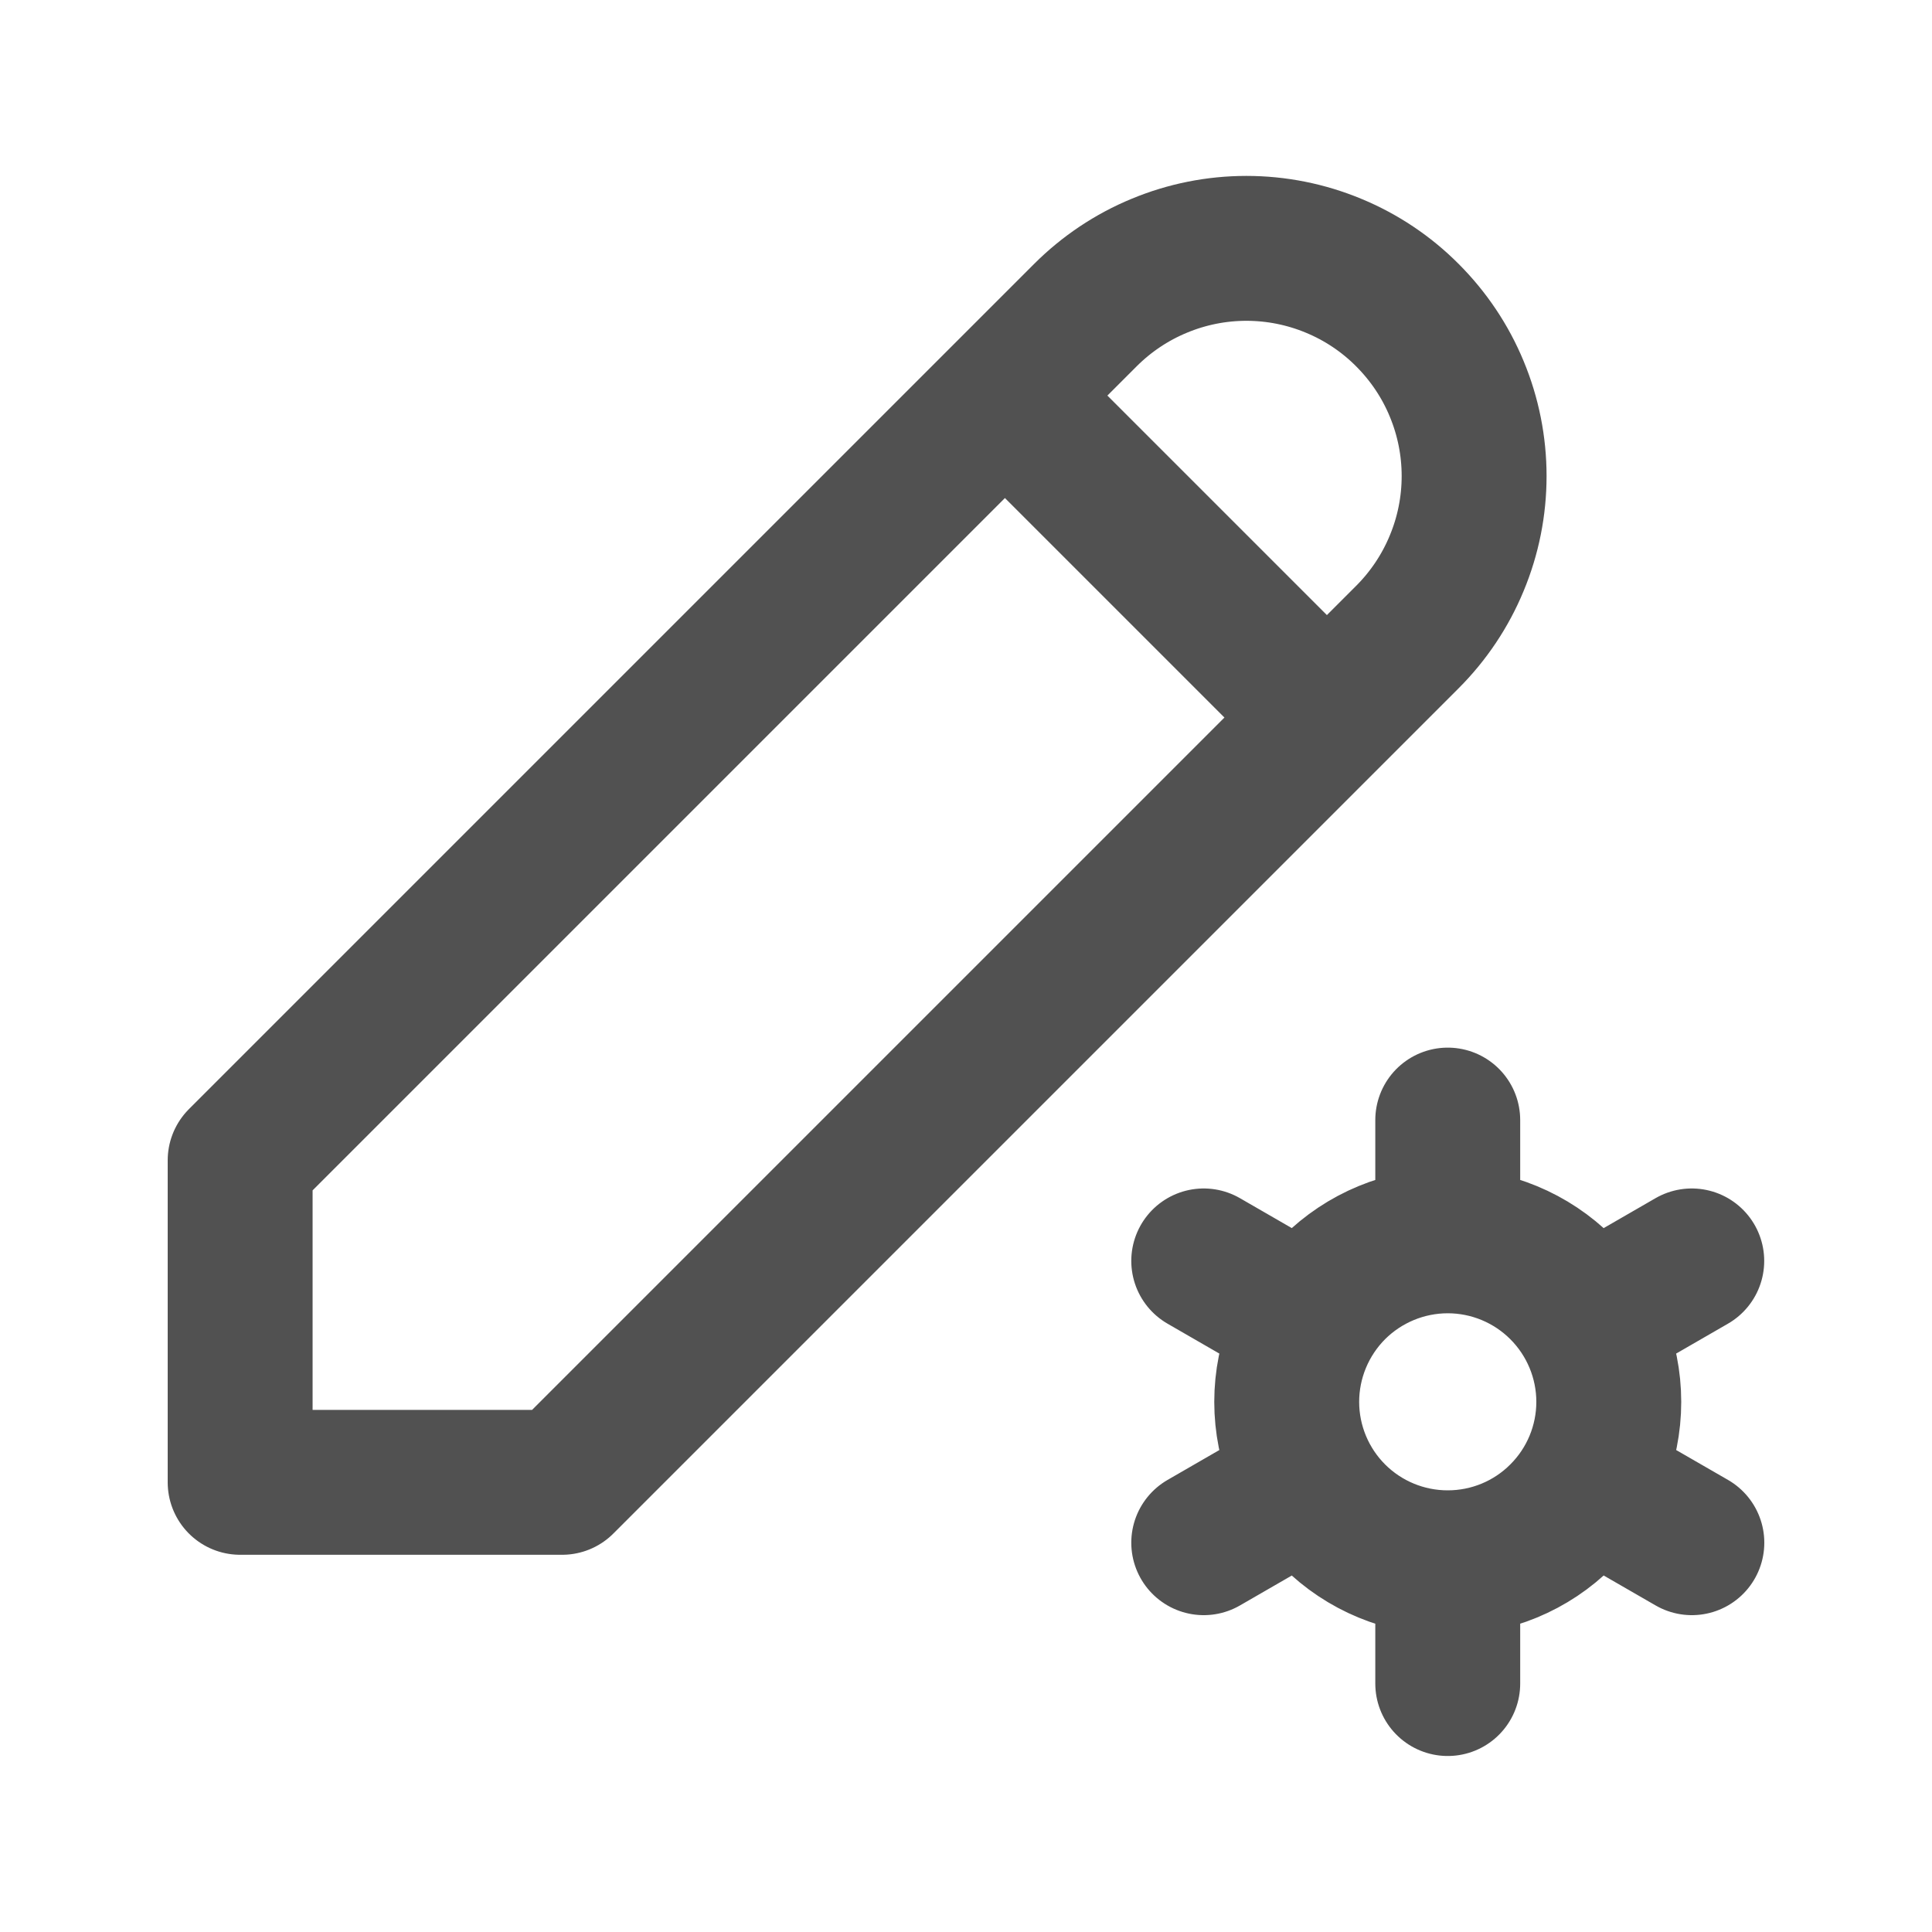 <svg width="20" height="20" viewBox="0 0 20 20" fill="none" xmlns="http://www.w3.org/2000/svg">
<path d="M10.403 4.095L13.736 7.428M14.987 16.178C14.545 16.178 14.121 16.003 13.808 15.69C13.496 15.378 13.32 14.954 13.32 14.512C13.32 14.07 13.496 13.646 13.808 13.333C14.121 13.021 14.545 12.845 14.987 12.845M14.987 16.178C15.429 16.178 15.853 16.003 16.165 15.69C16.478 15.378 16.654 14.954 16.654 14.512C16.654 14.07 16.478 13.646 16.165 13.333C15.853 13.021 15.429 12.845 14.987 12.845M14.987 16.178V17.428M14.987 12.845V11.595M17.513 13.053L16.43 13.678M13.544 15.345L12.461 15.97M12.461 13.053L13.544 13.678M16.43 15.345L17.514 15.97M2.486 15.345H5.819L14.569 6.595C14.788 6.376 14.962 6.116 15.08 5.83C15.199 5.544 15.26 5.238 15.26 4.928C15.26 4.619 15.199 4.312 15.08 4.026C14.962 3.74 14.788 3.481 14.569 3.262C14.351 3.043 14.091 2.869 13.805 2.751C13.519 2.632 13.212 2.571 12.903 2.571C12.593 2.571 12.287 2.632 12.001 2.751C11.715 2.869 11.455 3.043 11.236 3.262L2.486 12.012V15.345Z" stroke="#515151" stroke-width="1.5" stroke-linecap="round" stroke-linejoin="round"/>
</svg>
